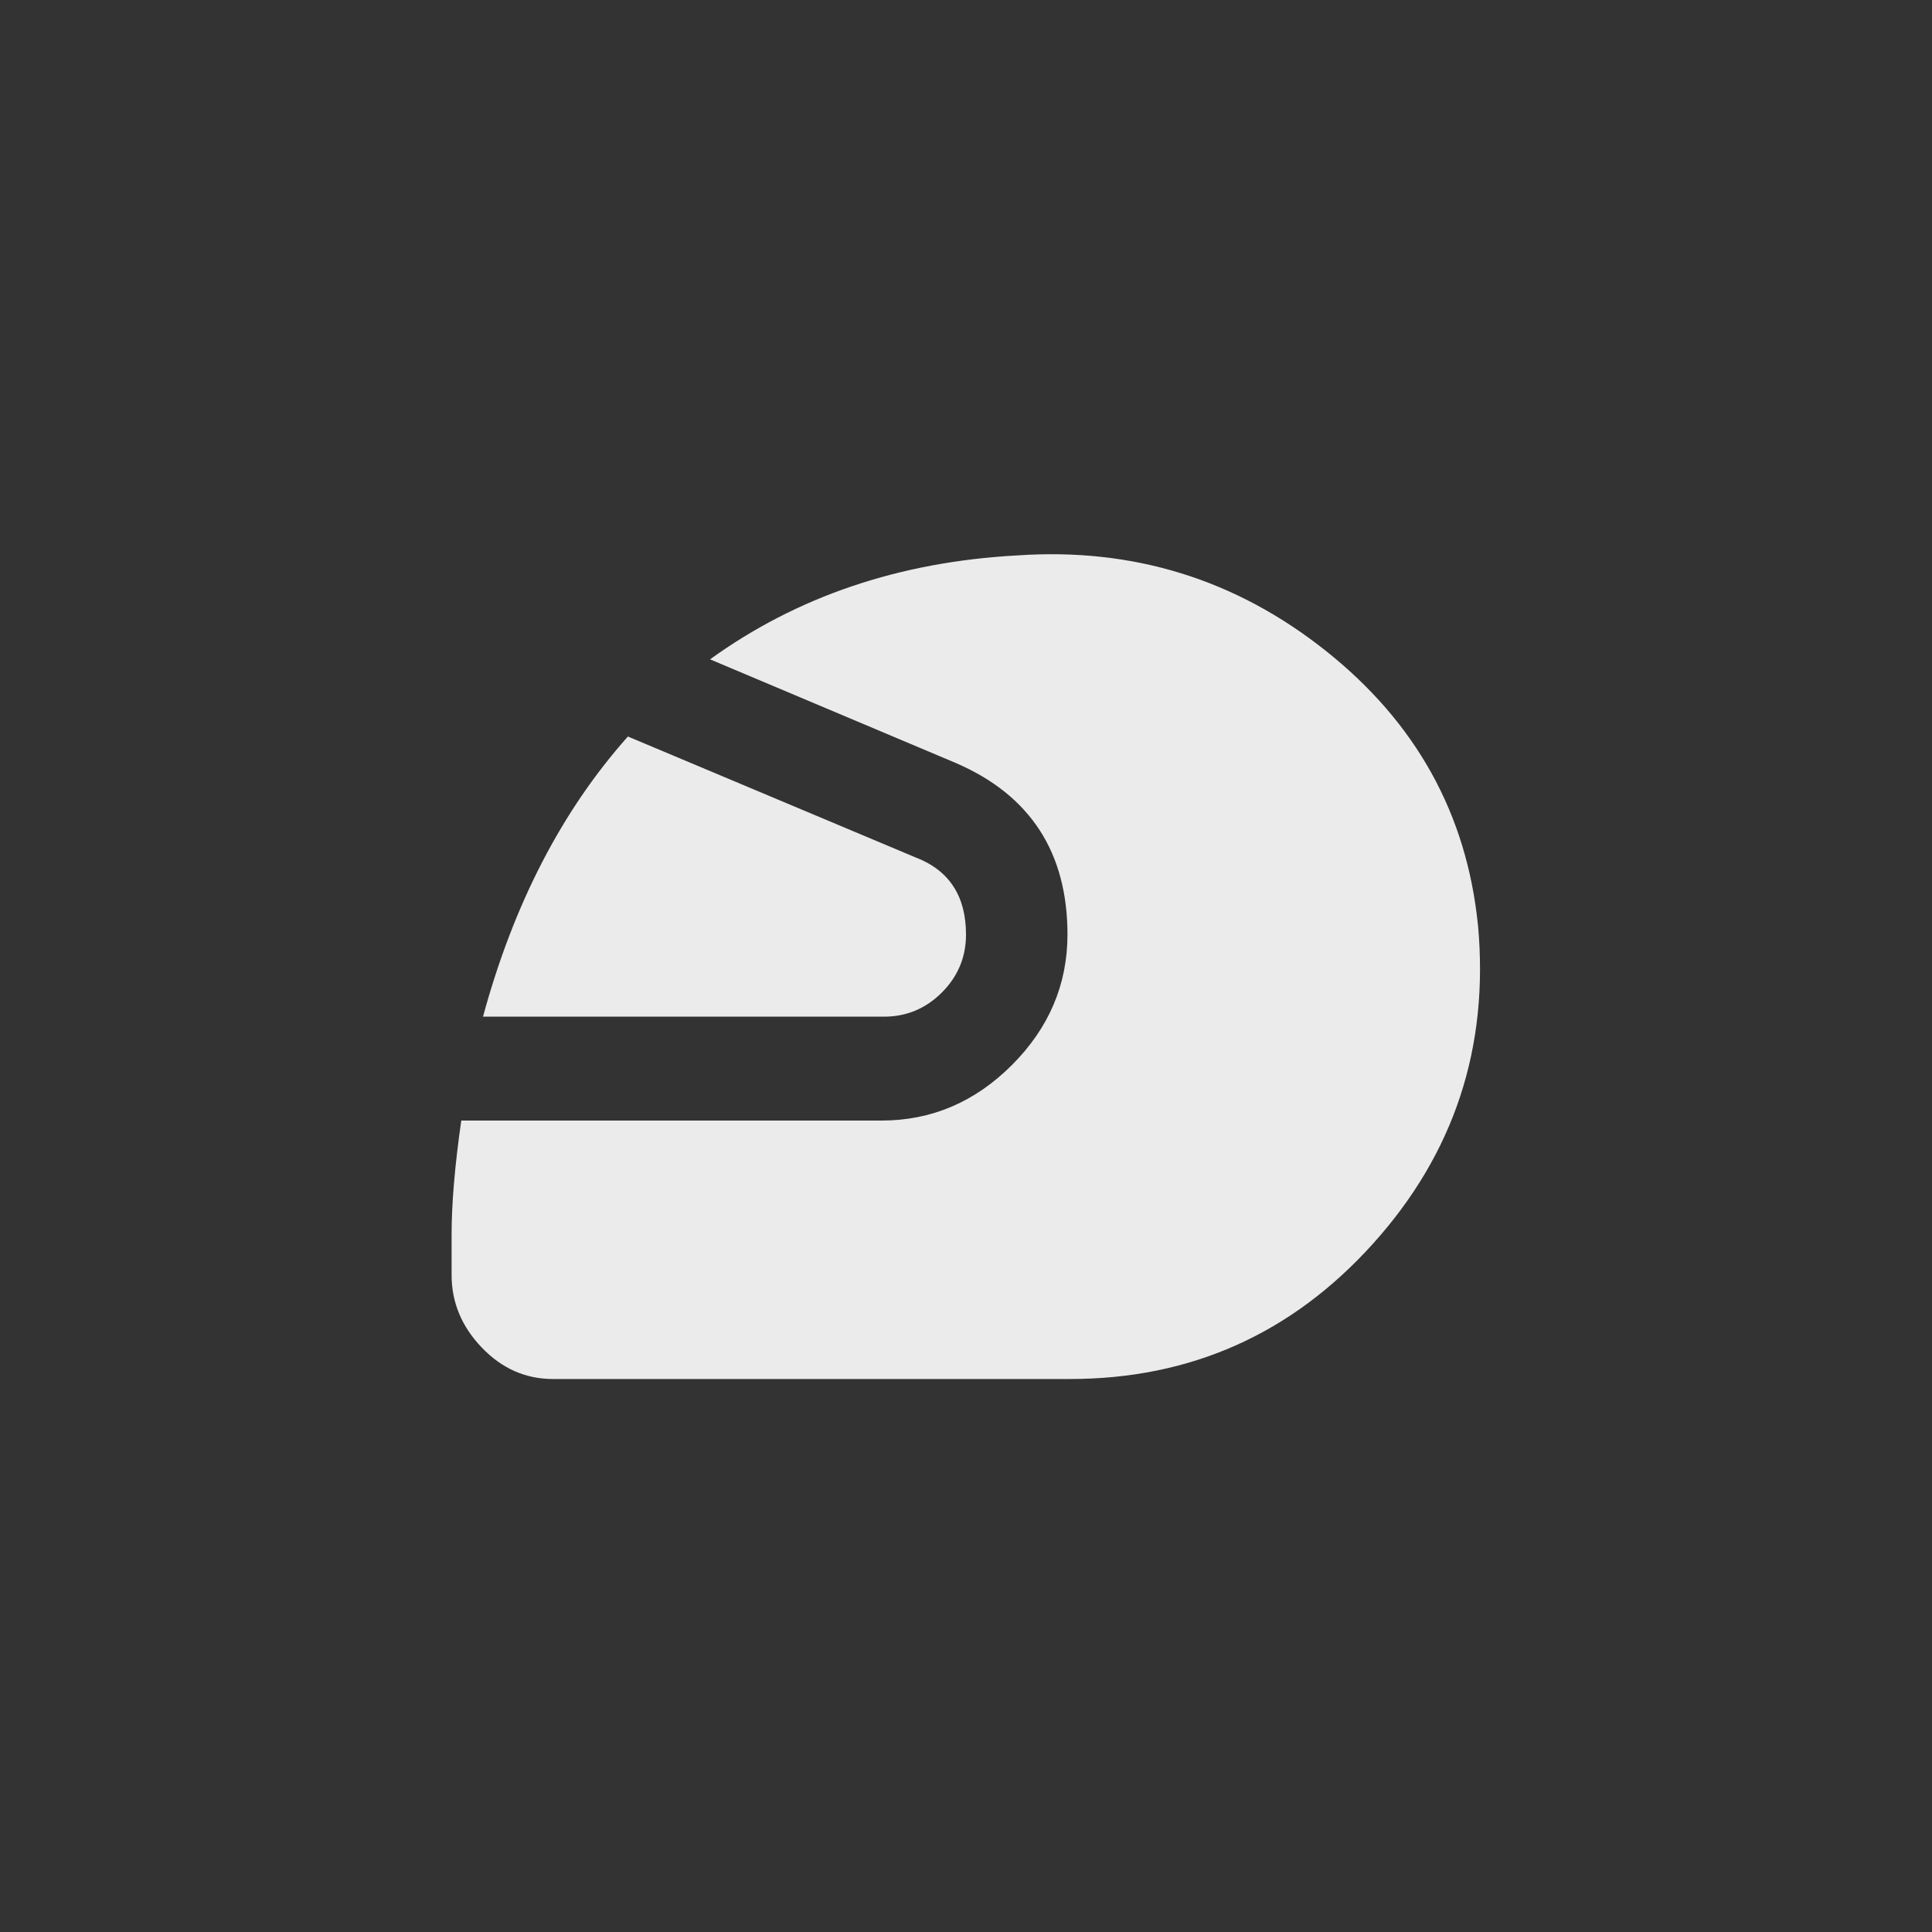 <!-- Generated by IcoMoon.io -->
<svg version="1.1" xmlns="http://www.w3.org/2000/svg" width="40" height="40" viewBox="0 0 40 40">
<rect x="0" y="0" width="40" height="40" fill="#333333" stroke="none"/>
<title>mt-sports_motorsports</title>
<path fill="#ebebeb" d="M30.6 19.151q0.349 3.8-2.175 6.6t-6.275 2.8h-10.7q-0.851 0-1.475-0.651t-0.625-1.5v-0.849q0-0.951 0.2-2.351h8.7q1.551 0 2.7-1.149t1.151-2.7q0-2.549-2.3-3.549l-5.1-2.151q2.7-1.951 6.349-2.151 3.6-0.251 6.4 1.975t3.149 5.675zM20 19.349q0 0.7-0.5 1.2t-1.2 0.5h-8.3q0.951-3.5 3-5.8l5.949 2.5q1.051 0.4 1.051 1.6z"></path>
</svg>
